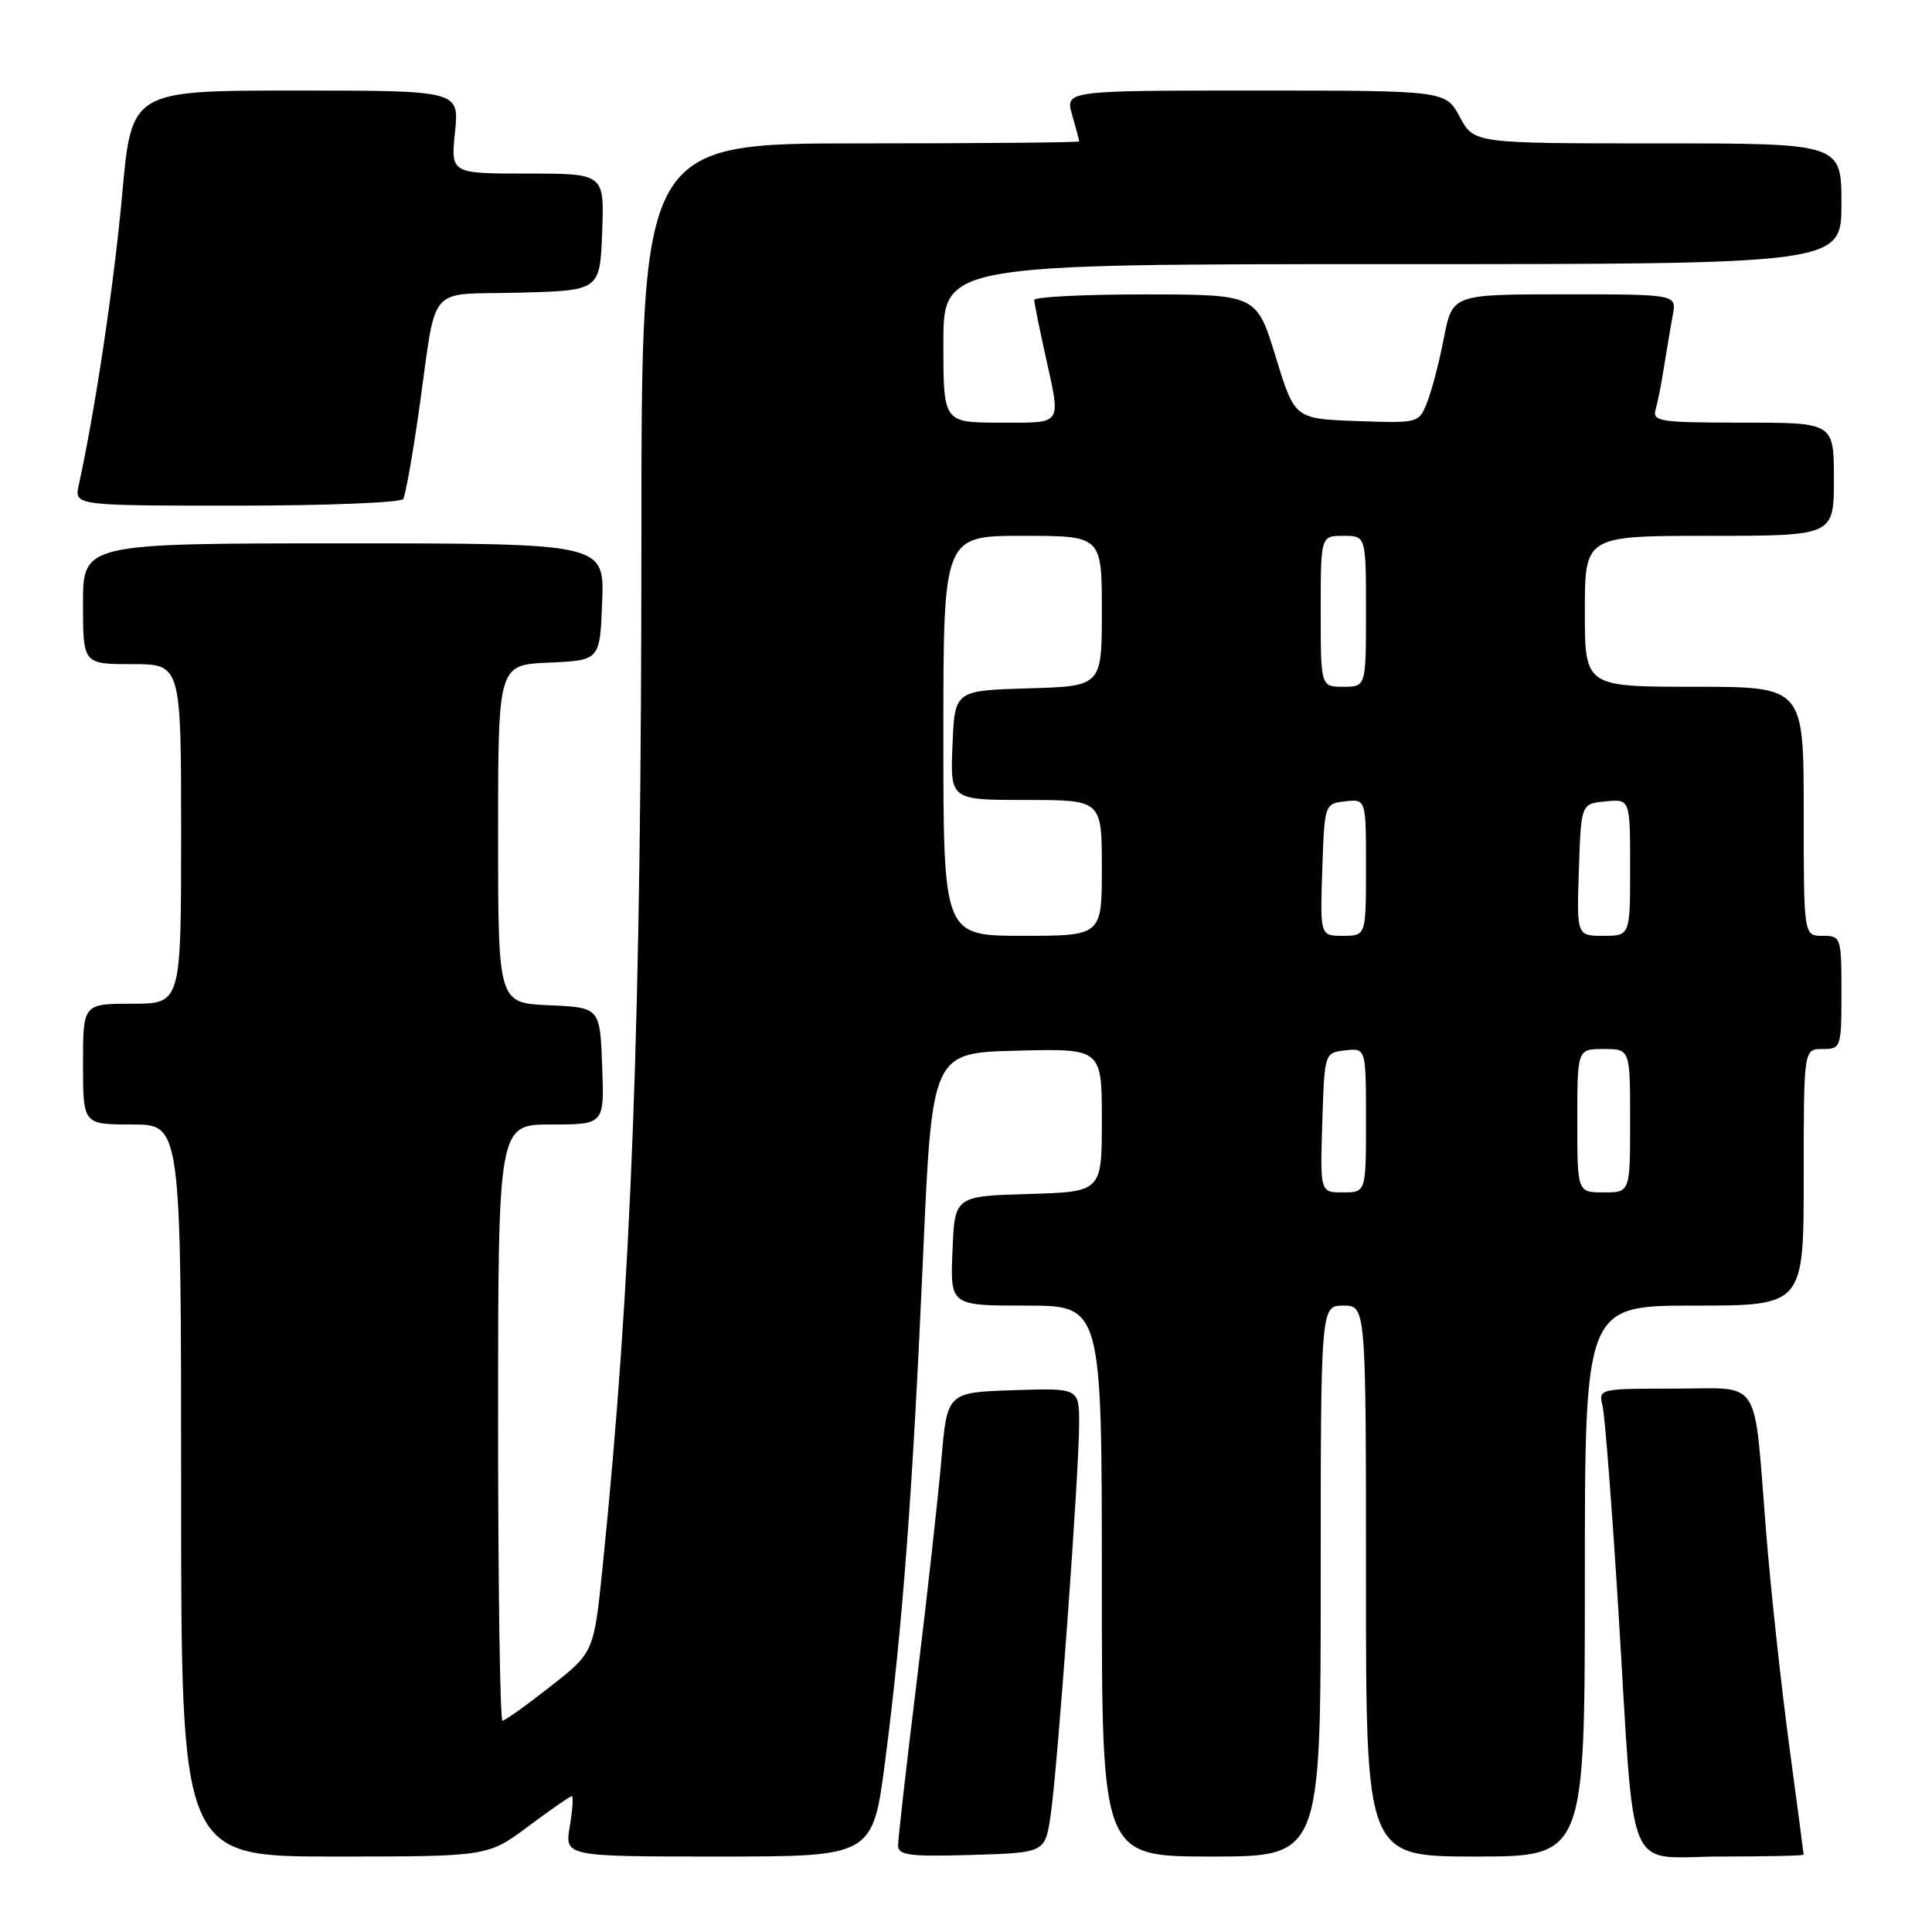 <?xml version="1.0" encoding="UTF-8" standalone="no"?>
<!DOCTYPE svg PUBLIC "-//W3C//DTD SVG 1.1//EN" "http://www.w3.org/Graphics/SVG/1.1/DTD/svg11.dtd" >
<svg xmlns="http://www.w3.org/2000/svg" xmlns:xlink="http://www.w3.org/1999/xlink" version="1.1" viewBox="0 0 256 256">
 <g >
 <path fill="currentColor"
d=" M 70.00 242.00 C 72.95 239.80 75.54 238.00 75.77 238.00 C 75.99 238.00 75.87 239.80 75.50 242.00 C 74.82 246.00 74.82 246.00 95.24 246.00 C 115.65 246.00 115.65 246.00 117.30 233.25 C 119.60 215.46 120.92 197.87 122.31 166.50 C 123.50 139.50 123.50 139.50 134.75 139.22 C 146.00 138.93 146.00 138.93 146.00 148.43 C 146.00 157.93 146.00 157.93 136.25 158.21 C 126.50 158.50 126.50 158.50 126.21 165.75 C 125.91 173.00 125.91 173.00 135.96 173.00 C 146.00 173.00 146.00 173.00 146.00 209.50 C 146.00 246.00 146.00 246.00 160.50 246.00 C 175.00 246.00 175.00 246.00 175.00 209.50 C 175.00 173.00 175.00 173.00 178.00 173.00 C 181.00 173.00 181.00 173.00 181.00 209.50 C 181.00 246.00 181.00 246.00 195.50 246.00 C 210.00 246.00 210.00 246.00 210.00 209.50 C 210.00 173.00 210.00 173.00 224.50 173.00 C 239.00 173.00 239.00 173.00 239.00 156.00 C 239.00 139.00 239.00 139.00 241.50 139.00 C 243.94 139.00 244.00 138.83 244.00 131.50 C 244.00 124.17 243.94 124.00 241.50 124.00 C 239.00 124.00 239.00 124.00 239.00 107.50 C 239.00 91.00 239.00 91.00 224.50 91.00 C 210.00 91.00 210.00 91.00 210.00 81.00 C 210.00 71.00 210.00 71.00 226.50 71.00 C 243.00 71.00 243.00 71.00 243.00 63.50 C 243.00 56.00 243.00 56.00 230.93 56.00 C 219.91 56.00 218.91 55.85 219.38 54.25 C 219.66 53.29 220.17 50.70 220.51 48.50 C 220.86 46.30 221.37 43.26 221.65 41.75 C 222.16 39.00 222.16 39.00 207.31 39.00 C 192.46 39.00 192.46 39.00 191.33 44.75 C 190.72 47.91 189.72 51.76 189.11 53.29 C 188.02 56.07 187.98 56.08 179.79 55.79 C 171.55 55.50 171.55 55.50 169.03 47.26 C 166.50 39.03 166.50 39.03 151.75 39.01 C 143.64 39.01 137.02 39.34 137.04 39.75 C 137.05 40.16 137.71 43.42 138.50 47.00 C 140.60 56.55 140.96 56.00 132.50 56.00 C 125.00 56.00 125.00 56.00 125.00 45.50 C 125.00 35.00 125.00 35.00 184.50 35.00 C 244.00 35.00 244.00 35.00 244.00 27.00 C 244.00 19.00 244.00 19.00 219.66 19.00 C 195.31 19.00 195.31 19.00 193.43 15.50 C 191.55 12.00 191.55 12.00 166.34 12.00 C 141.14 12.00 141.14 12.00 142.07 15.24 C 142.58 17.03 143.00 18.60 143.00 18.74 C 143.00 18.88 129.95 19.00 114.00 19.00 C 85.00 19.00 85.00 19.00 84.99 70.75 C 84.98 135.90 83.70 169.95 79.84 207.72 C 78.69 218.95 78.69 218.95 72.93 223.47 C 69.76 225.96 66.91 228.00 66.58 228.00 C 66.26 228.00 66.00 210.22 66.00 188.50 C 66.00 149.00 66.00 149.00 73.04 149.00 C 80.08 149.00 80.08 149.00 79.79 141.25 C 79.50 133.50 79.50 133.50 72.75 133.20 C 66.00 132.91 66.00 132.91 66.00 110.50 C 66.00 88.09 66.00 88.09 72.75 87.80 C 79.50 87.50 79.50 87.50 79.79 79.75 C 80.08 72.00 80.08 72.00 45.54 72.00 C 11.00 72.00 11.00 72.00 11.00 80.00 C 11.00 88.00 11.00 88.00 17.50 88.00 C 24.00 88.00 24.00 88.00 24.00 110.50 C 24.00 133.00 24.00 133.00 17.50 133.00 C 11.00 133.00 11.00 133.00 11.00 141.00 C 11.00 149.00 11.00 149.00 17.50 149.00 C 24.00 149.00 24.00 149.00 24.00 197.50 C 24.00 246.00 24.00 246.00 44.32 246.00 C 64.64 246.00 64.64 246.00 70.00 242.00 Z  M 139.22 240.50 C 140.13 234.32 142.98 195.25 142.99 188.71 C 143.00 183.92 143.00 183.92 134.25 184.21 C 125.50 184.50 125.50 184.50 124.73 193.50 C 124.30 198.45 122.84 211.61 121.48 222.73 C 120.11 233.86 119.00 243.67 119.00 244.52 C 119.00 245.84 120.48 246.03 128.74 245.79 C 138.48 245.50 138.48 245.50 139.22 240.50 Z  M 238.99 245.75 C 238.99 245.61 238.11 238.97 237.04 231.00 C 235.98 223.03 234.61 210.43 234.02 203.00 C 232.33 182.01 233.61 184.00 221.81 184.00 C 211.91 184.00 211.79 184.03 212.34 186.25 C 212.65 187.49 213.60 199.75 214.45 213.50 C 216.69 249.72 215.13 246.00 228.09 246.00 C 234.09 246.00 239.00 245.89 238.99 245.75 Z  M 53.43 66.12 C 53.73 65.63 54.67 60.34 55.52 54.37 C 57.95 37.23 56.35 39.11 68.76 38.78 C 79.50 38.50 79.50 38.50 79.79 30.75 C 80.08 23.00 80.08 23.00 69.90 23.00 C 59.72 23.00 59.72 23.00 60.29 17.50 C 60.86 12.00 60.86 12.00 39.14 12.00 C 17.43 12.00 17.43 12.00 16.19 25.75 C 15.13 37.51 12.62 54.32 10.44 64.25 C 9.84 67.00 9.84 67.00 31.36 67.00 C 43.20 67.00 53.13 66.60 53.43 66.12 Z  M 175.21 148.75 C 175.50 139.50 175.50 139.50 178.25 139.18 C 181.00 138.87 181.00 138.87 181.00 148.43 C 181.00 158.00 181.00 158.00 177.96 158.00 C 174.92 158.00 174.92 158.00 175.21 148.75 Z  M 209.00 148.50 C 209.00 139.00 209.00 139.00 212.50 139.00 C 216.00 139.00 216.00 139.00 216.00 148.50 C 216.00 158.00 216.00 158.00 212.50 158.00 C 209.00 158.00 209.00 158.00 209.00 148.50 Z  M 125.00 97.50 C 125.00 71.00 125.00 71.00 135.50 71.00 C 146.00 71.00 146.00 71.00 146.00 80.96 C 146.00 90.93 146.00 90.93 136.25 91.21 C 126.50 91.50 126.50 91.50 126.21 98.75 C 125.91 106.00 125.91 106.00 135.96 106.00 C 146.00 106.00 146.00 106.00 146.00 115.00 C 146.00 124.00 146.00 124.00 135.50 124.00 C 125.00 124.00 125.00 124.00 125.00 97.50 Z  M 175.21 115.25 C 175.50 106.53 175.51 106.50 178.25 106.18 C 181.00 105.87 181.00 105.87 181.00 114.93 C 181.00 124.00 181.00 124.00 177.96 124.00 C 174.92 124.00 174.92 124.00 175.21 115.25 Z  M 209.21 115.25 C 209.50 106.50 209.50 106.50 212.75 106.19 C 216.00 105.87 216.00 105.87 216.00 114.94 C 216.00 124.00 216.00 124.00 212.46 124.00 C 208.92 124.00 208.92 124.00 209.21 115.25 Z  M 175.00 81.00 C 175.00 71.00 175.00 71.00 178.00 71.00 C 181.00 71.00 181.00 71.00 181.00 81.00 C 181.00 91.00 181.00 91.00 178.00 91.00 C 175.00 91.00 175.00 91.00 175.00 81.00 Z "/>
</g>
</svg>